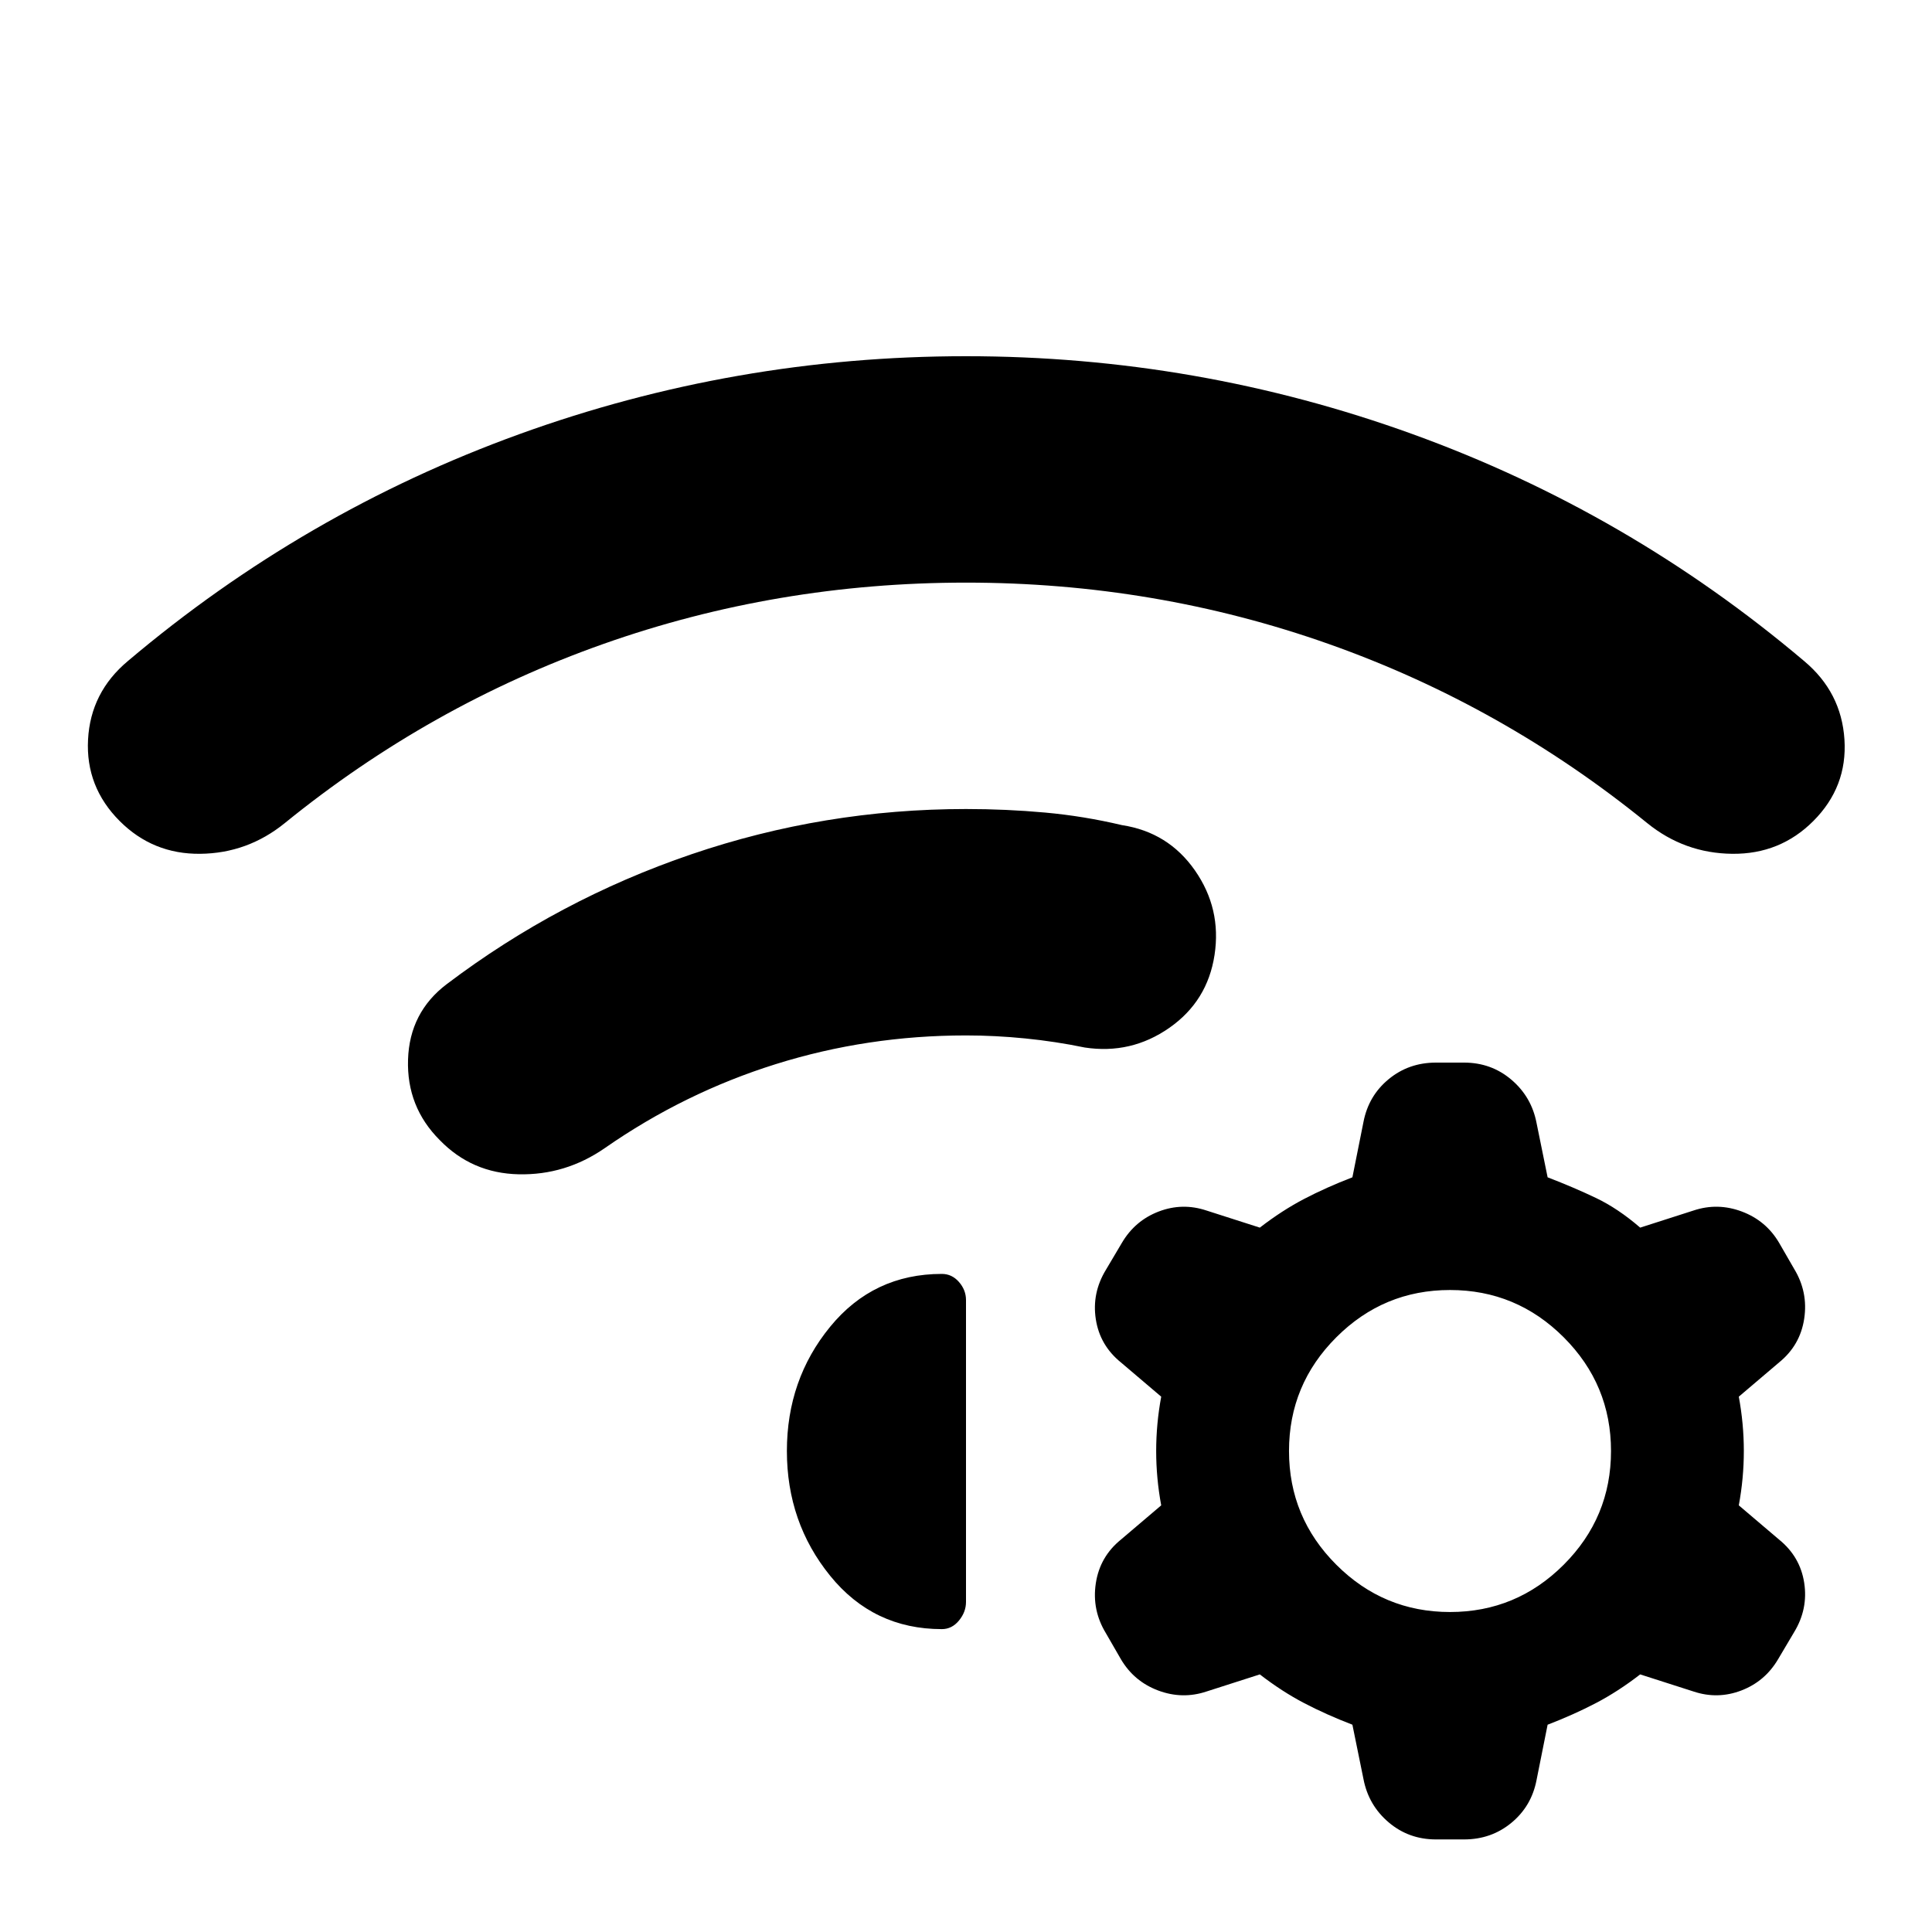<svg xmlns="http://www.w3.org/2000/svg" height="24" viewBox="0 -960 960 960" width="24"><path d="M218.5-393.5q-16.5-16.5-15.75-40T222-471q55.5-42 121.5-64.5T480-558q20 0 39.25 1.75T557.5-550q23 3.5 36.25 22.5t9.75 42q-3.5 23-22.5 36.25t-42 9.75q-14.5-3-29.5-4.5t-29.5-1.5q-49 0-94.5 14.25t-85 41.75q-19.5 13.5-42.75 13t-39.25-17ZM480-783q115 0 222 38.75T896.5-631.5q18.5 15.5 20 39T901-552q-16.5 16.5-40.25 16.25T818.5-551q-72-58.5-158.25-89T480-670.5q-94 0-180.25 30.5T141.5-551q-18.5 15-42 15.25T59.5-552q-17-17-15.75-40.5t19.75-39q87.5-74 194.5-112.75T480-783Zm192 680q-13-5-24-10.75T626-128l-26.5 8.5q-12 4-24-.5T557-135.5l-7.5-13q-7-11.5-5-24.75T557-195l20-17q-2.5-13.5-2.5-27t2.5-27l-20-17q-10.5-8.5-12.5-21.5t5-24.5l8-13.5q6.5-11 18.25-15.5t23.75-.5L626-350q11-8.5 22-14.25T672-375l5.5-27.5q2.5-13 12.5-21.25t23.5-8.25h14q13.5 0 23.5 8.5t12.5 21.5l5.5 27q13 5 24 10.25T815-350l26.5-8.5q12-4 24 .5t18.5 15.5l7.5 13q7 11.5 5 24.75T884-283l-20 17q2.5 13.5 2.5 27t-2.5 27l20 17q10.5 8.5 12.5 21.5t-5 24.5l-8 13.5q-6.5 11-18.25 15.5t-23.75.5L815-128q-11 8.5-22 14.25T769-103l-5.5 27.5q-2.5 13-12.5 21.25T727.5-46h-14Q700-46 690-54.5T677.5-76l-5.5-27Zm48.5-216q-33 0-56.5 23.5T640.5-239q0 33 23.5 56.5t56.5 23.5q33 0 56.5-23.5t23.5-56.5q0-33-23.5-56.5T720.5-319ZM391-239q0-35.5 21.5-61.75T468-327q5 0 8.5 4t3.5 9v150q0 5-3.5 9.25t-8.5 4.25q-34 0-55.5-26.5T391-239Z"/></svg>
